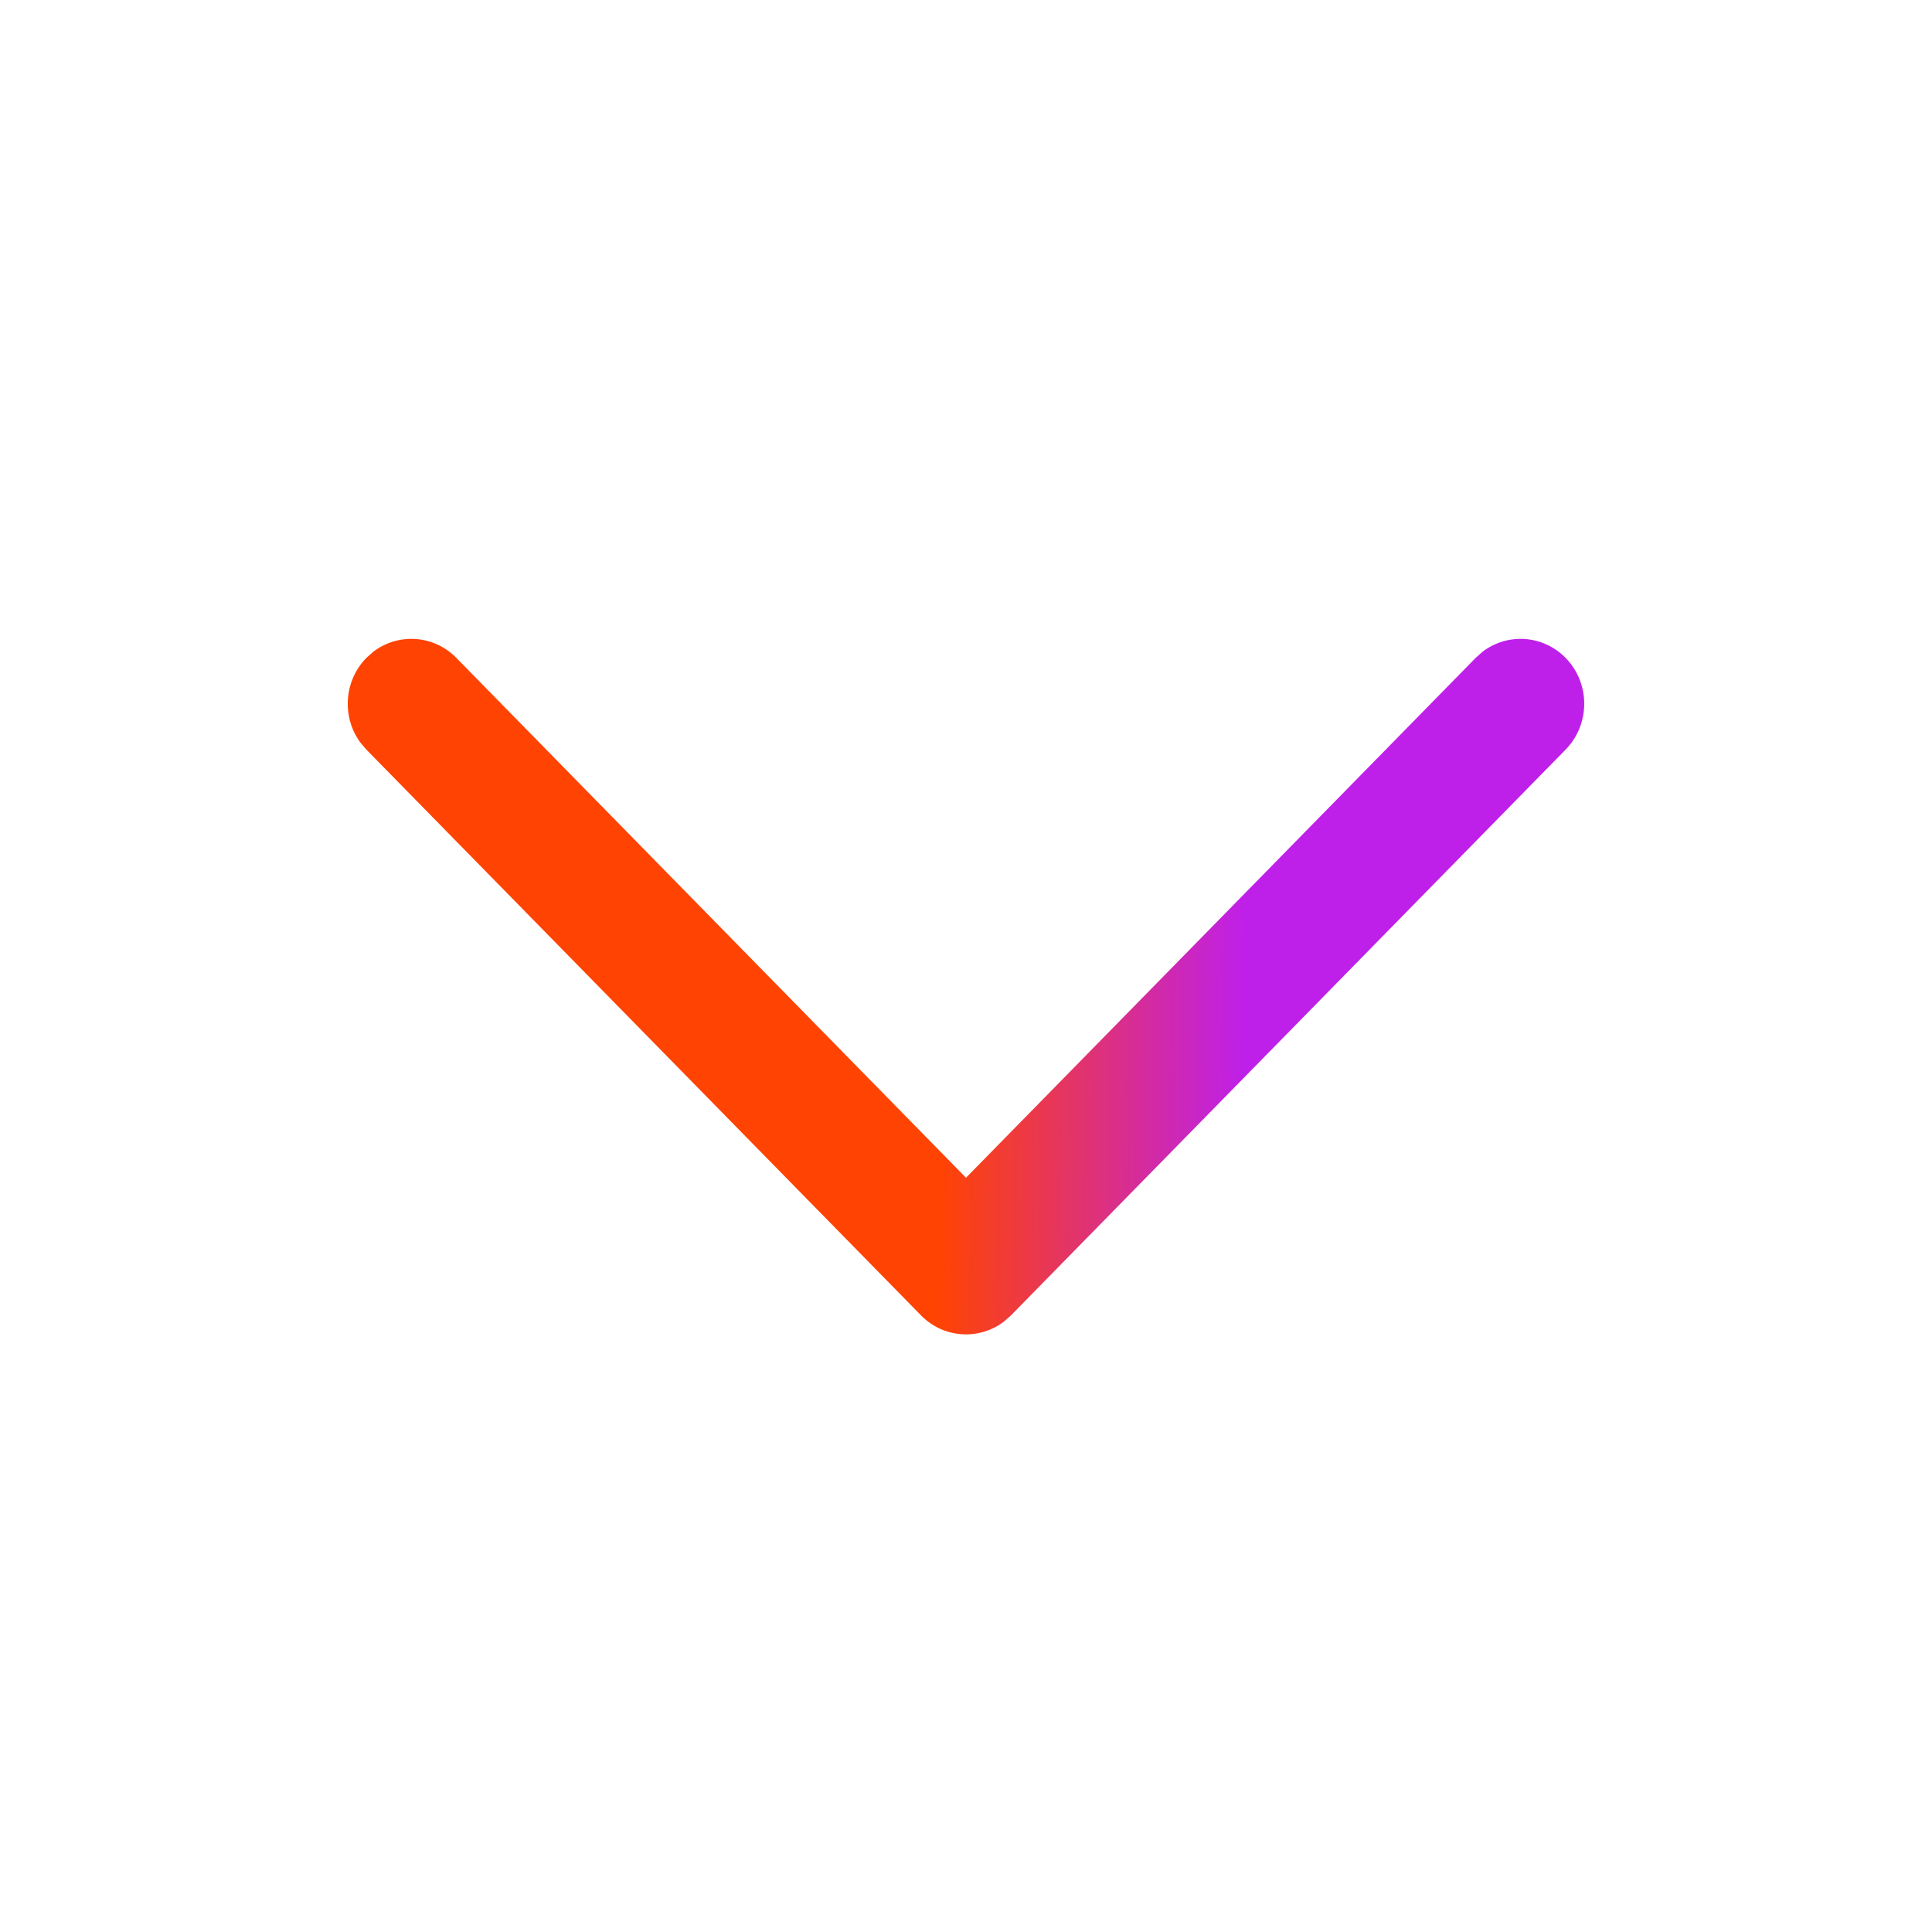 <svg width="25" height="25" viewBox="0 0 25 25" fill="none" xmlns="http://www.w3.org/2000/svg">
<path d="M20.259 8.513C19.967 8.215 19.509 8.188 19.187 8.431L19.095 8.513L12.5 15.24L5.905 8.513C5.613 8.215 5.156 8.188 4.833 8.431L4.741 8.513C4.449 8.811 4.422 9.277 4.661 9.606L4.741 9.7L11.918 17.021C12.21 17.319 12.668 17.346 12.99 17.102L13.082 17.021L20.259 9.7C20.58 9.372 20.58 8.841 20.259 8.513Z" fill="url(#paint0_linear_9687_1487)"/>
<defs>
<linearGradient id="paint0_linear_9687_1487" x1="17.354" y1="12.777" x2="12.186" y2="12.733" gradientUnits="userSpaceOnUse">
<stop offset="0.245" stop-color="#BF20E9"/>
<stop offset="1" stop-color="#FF4303"/>
</linearGradient>
</defs>
</svg>
